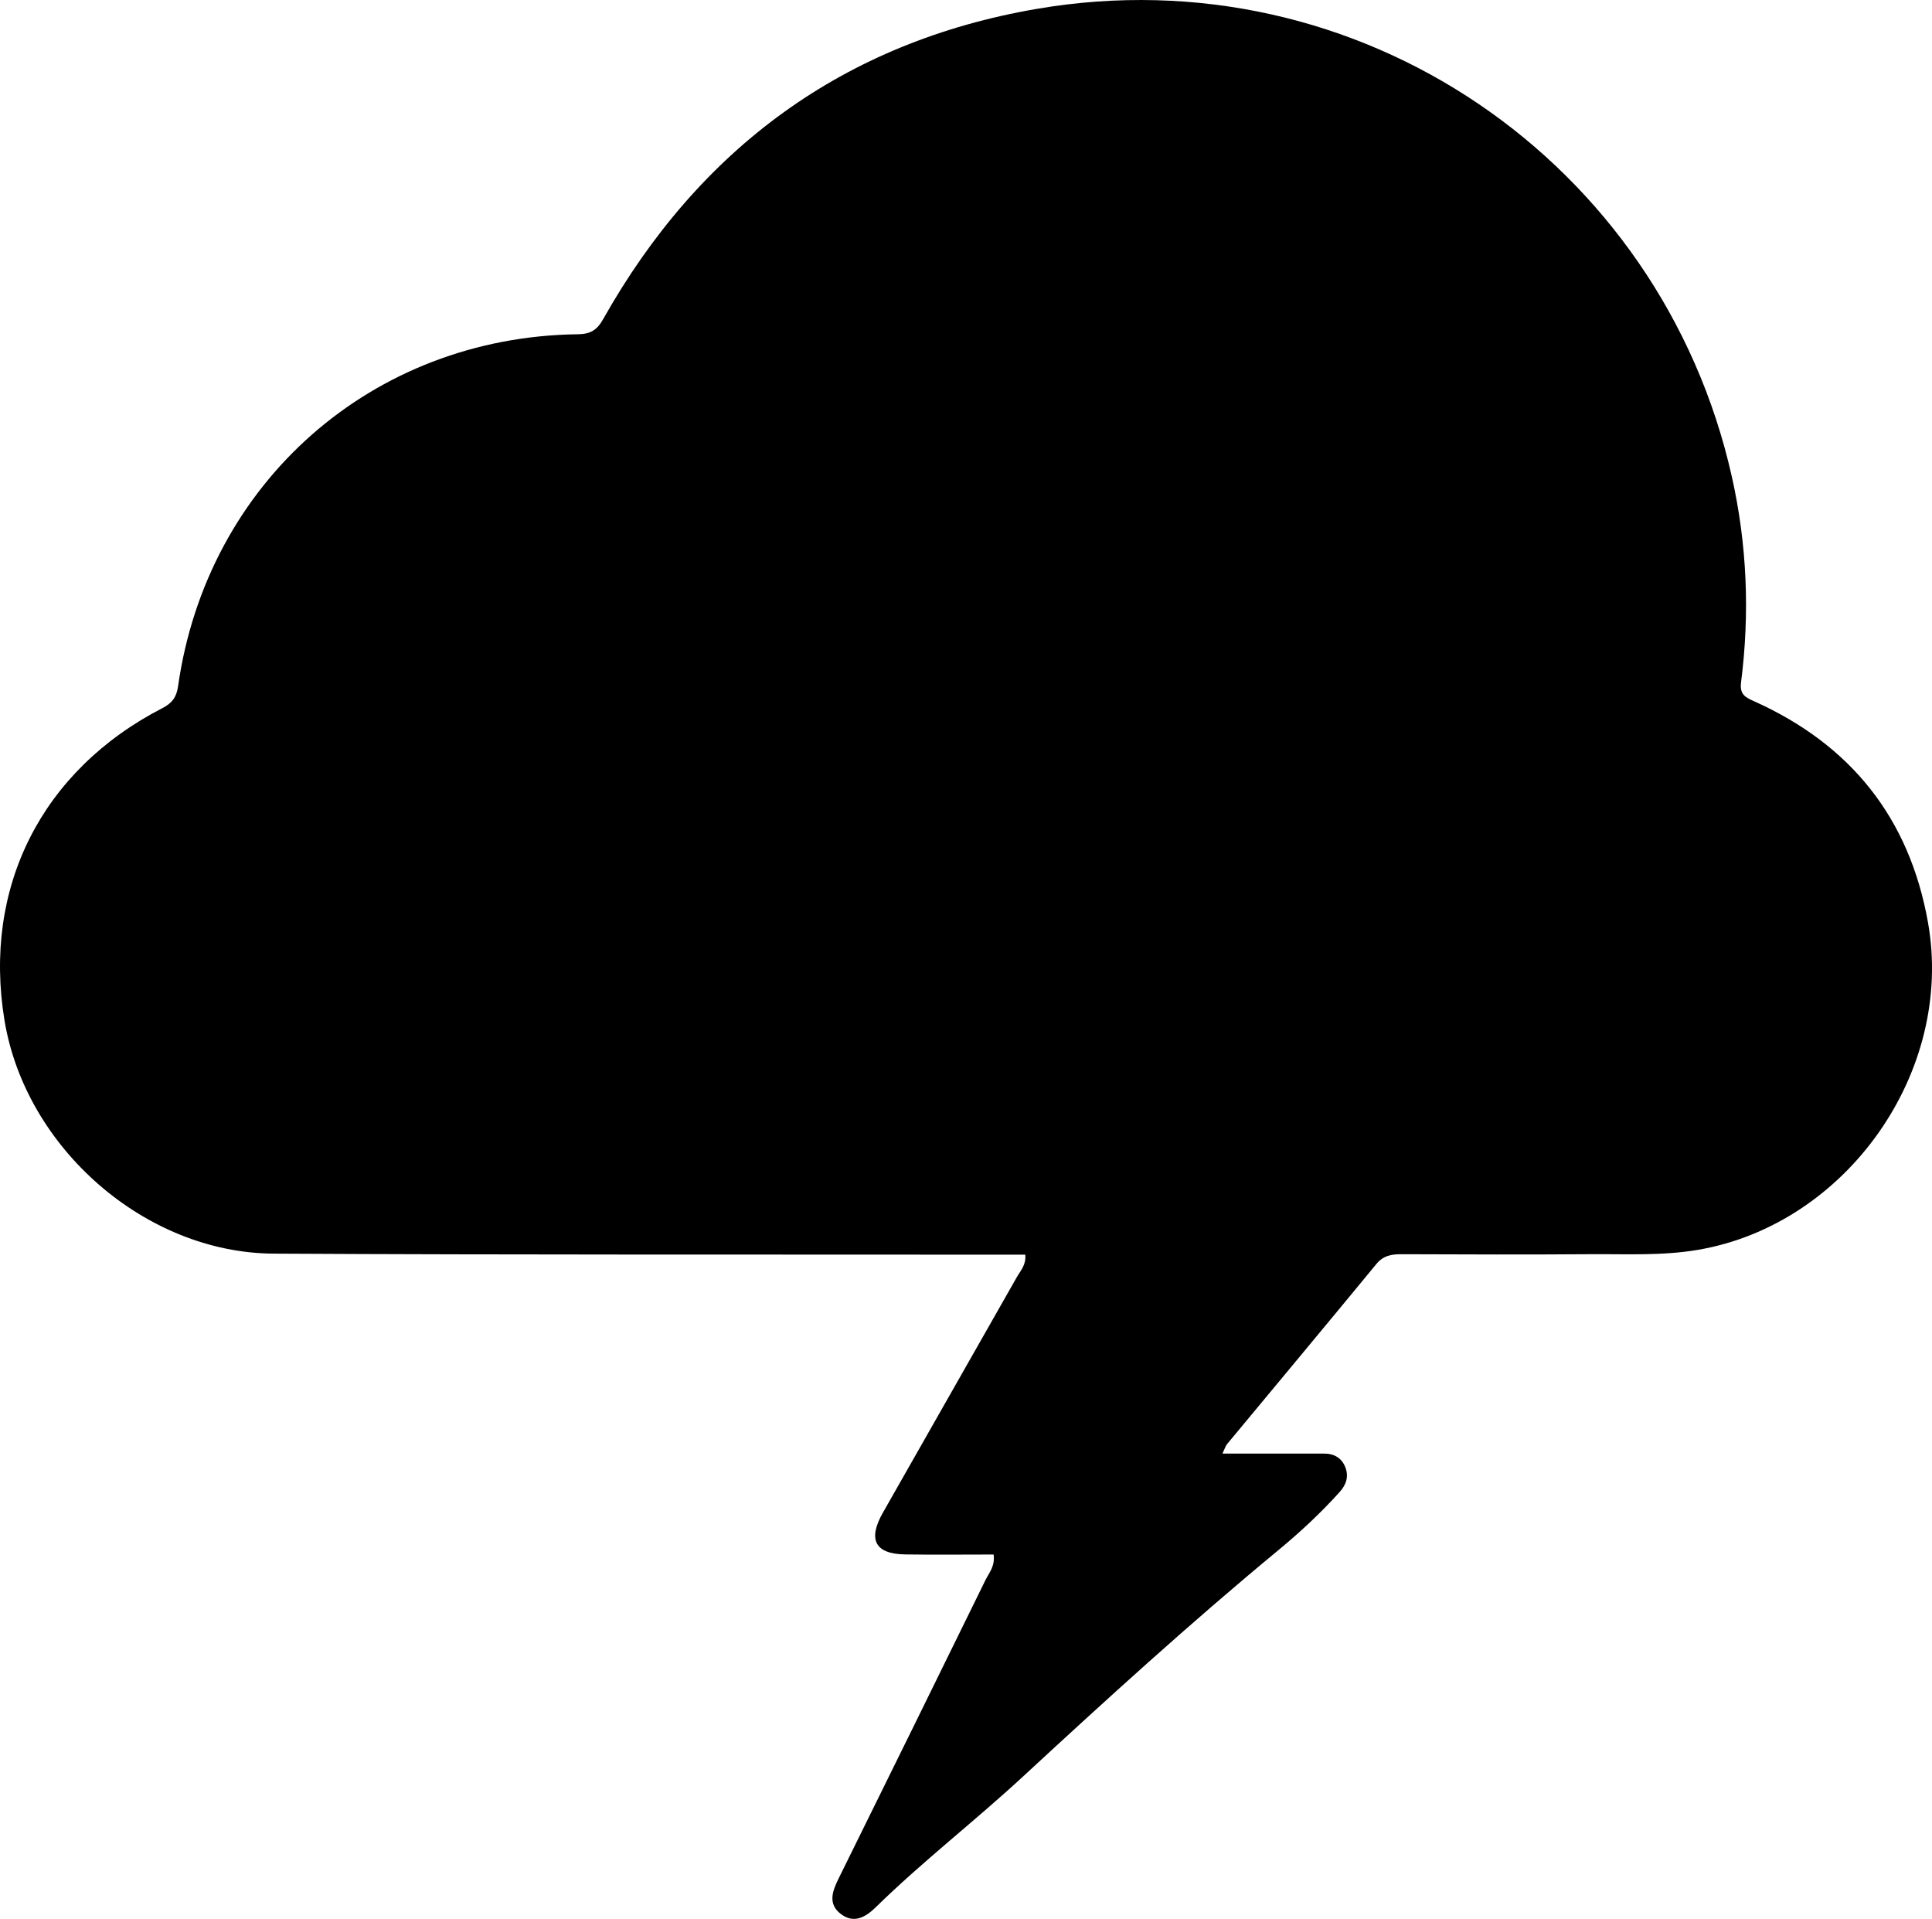 <?xml version="1.0" encoding="UTF-8"?><svg id="a" xmlns="http://www.w3.org/2000/svg" width="863.98" height="858.04" viewBox="0 0 863.98 858.04"><path d="m444.34,695.12c-13.18,0-26.38.16-39.57-.04-13.42-.2-16.81-6.57-9.97-18.62,19.95-35.16,40-70.26,59.95-105.42,1.61-2.84,4.18-5.38,3.76-10h-10.87c-108.42-.11-216.84.13-325.26-.46-57.52-.32-110.96-47.33-120.36-104.27-9.81-59.45,16.57-111.82,70.65-139.69,4.38-2.26,6.29-4.97,6.96-9.73,12.91-91.09,86.81-156.24,178.68-157.42,5.65-.07,8.59-1.73,11.42-6.76C312.76,66.31,377.34,18.74,463.71,3.96c143.9-24.63,279.18,68.25,310.77,209.23,6.81,30.39,8.05,61.09,4.11,91.94-.7,5.52,2.03,6.73,5.97,8.5,43.06,19.4,69.28,52.03,77.62,98.82,11.88,66.65-36.28,135.09-102.91,146.44-16,2.72-32.01,1.82-48.03,1.94-28.11.22-56.22.11-84.33.01-4.5-.02-8.23.51-11.42,4.39-22.17,26.95-44.54,53.74-66.82,80.6-.56.68-.8,1.62-2,4.16h35.29c3.4,0,6.8.02,10.19,0,4.49-.02,7.87,2.01,9.47,6.1,1.57,4.03.52,7.68-2.5,11.04-8.49,9.45-17.78,18.06-27.53,26.12-39.25,32.44-76.88,66.74-114.24,101.27-21.53,19.9-44.76,37.81-65.7,58.31-4.55,4.45-9.72,7.45-15.56,3.09-6-4.48-3.85-10.29-1.11-15.84,21.97-44.54,43.95-89.08,65.79-133.68,1.57-3.16,4.29-6.08,3.57-11.28Z"/></svg>